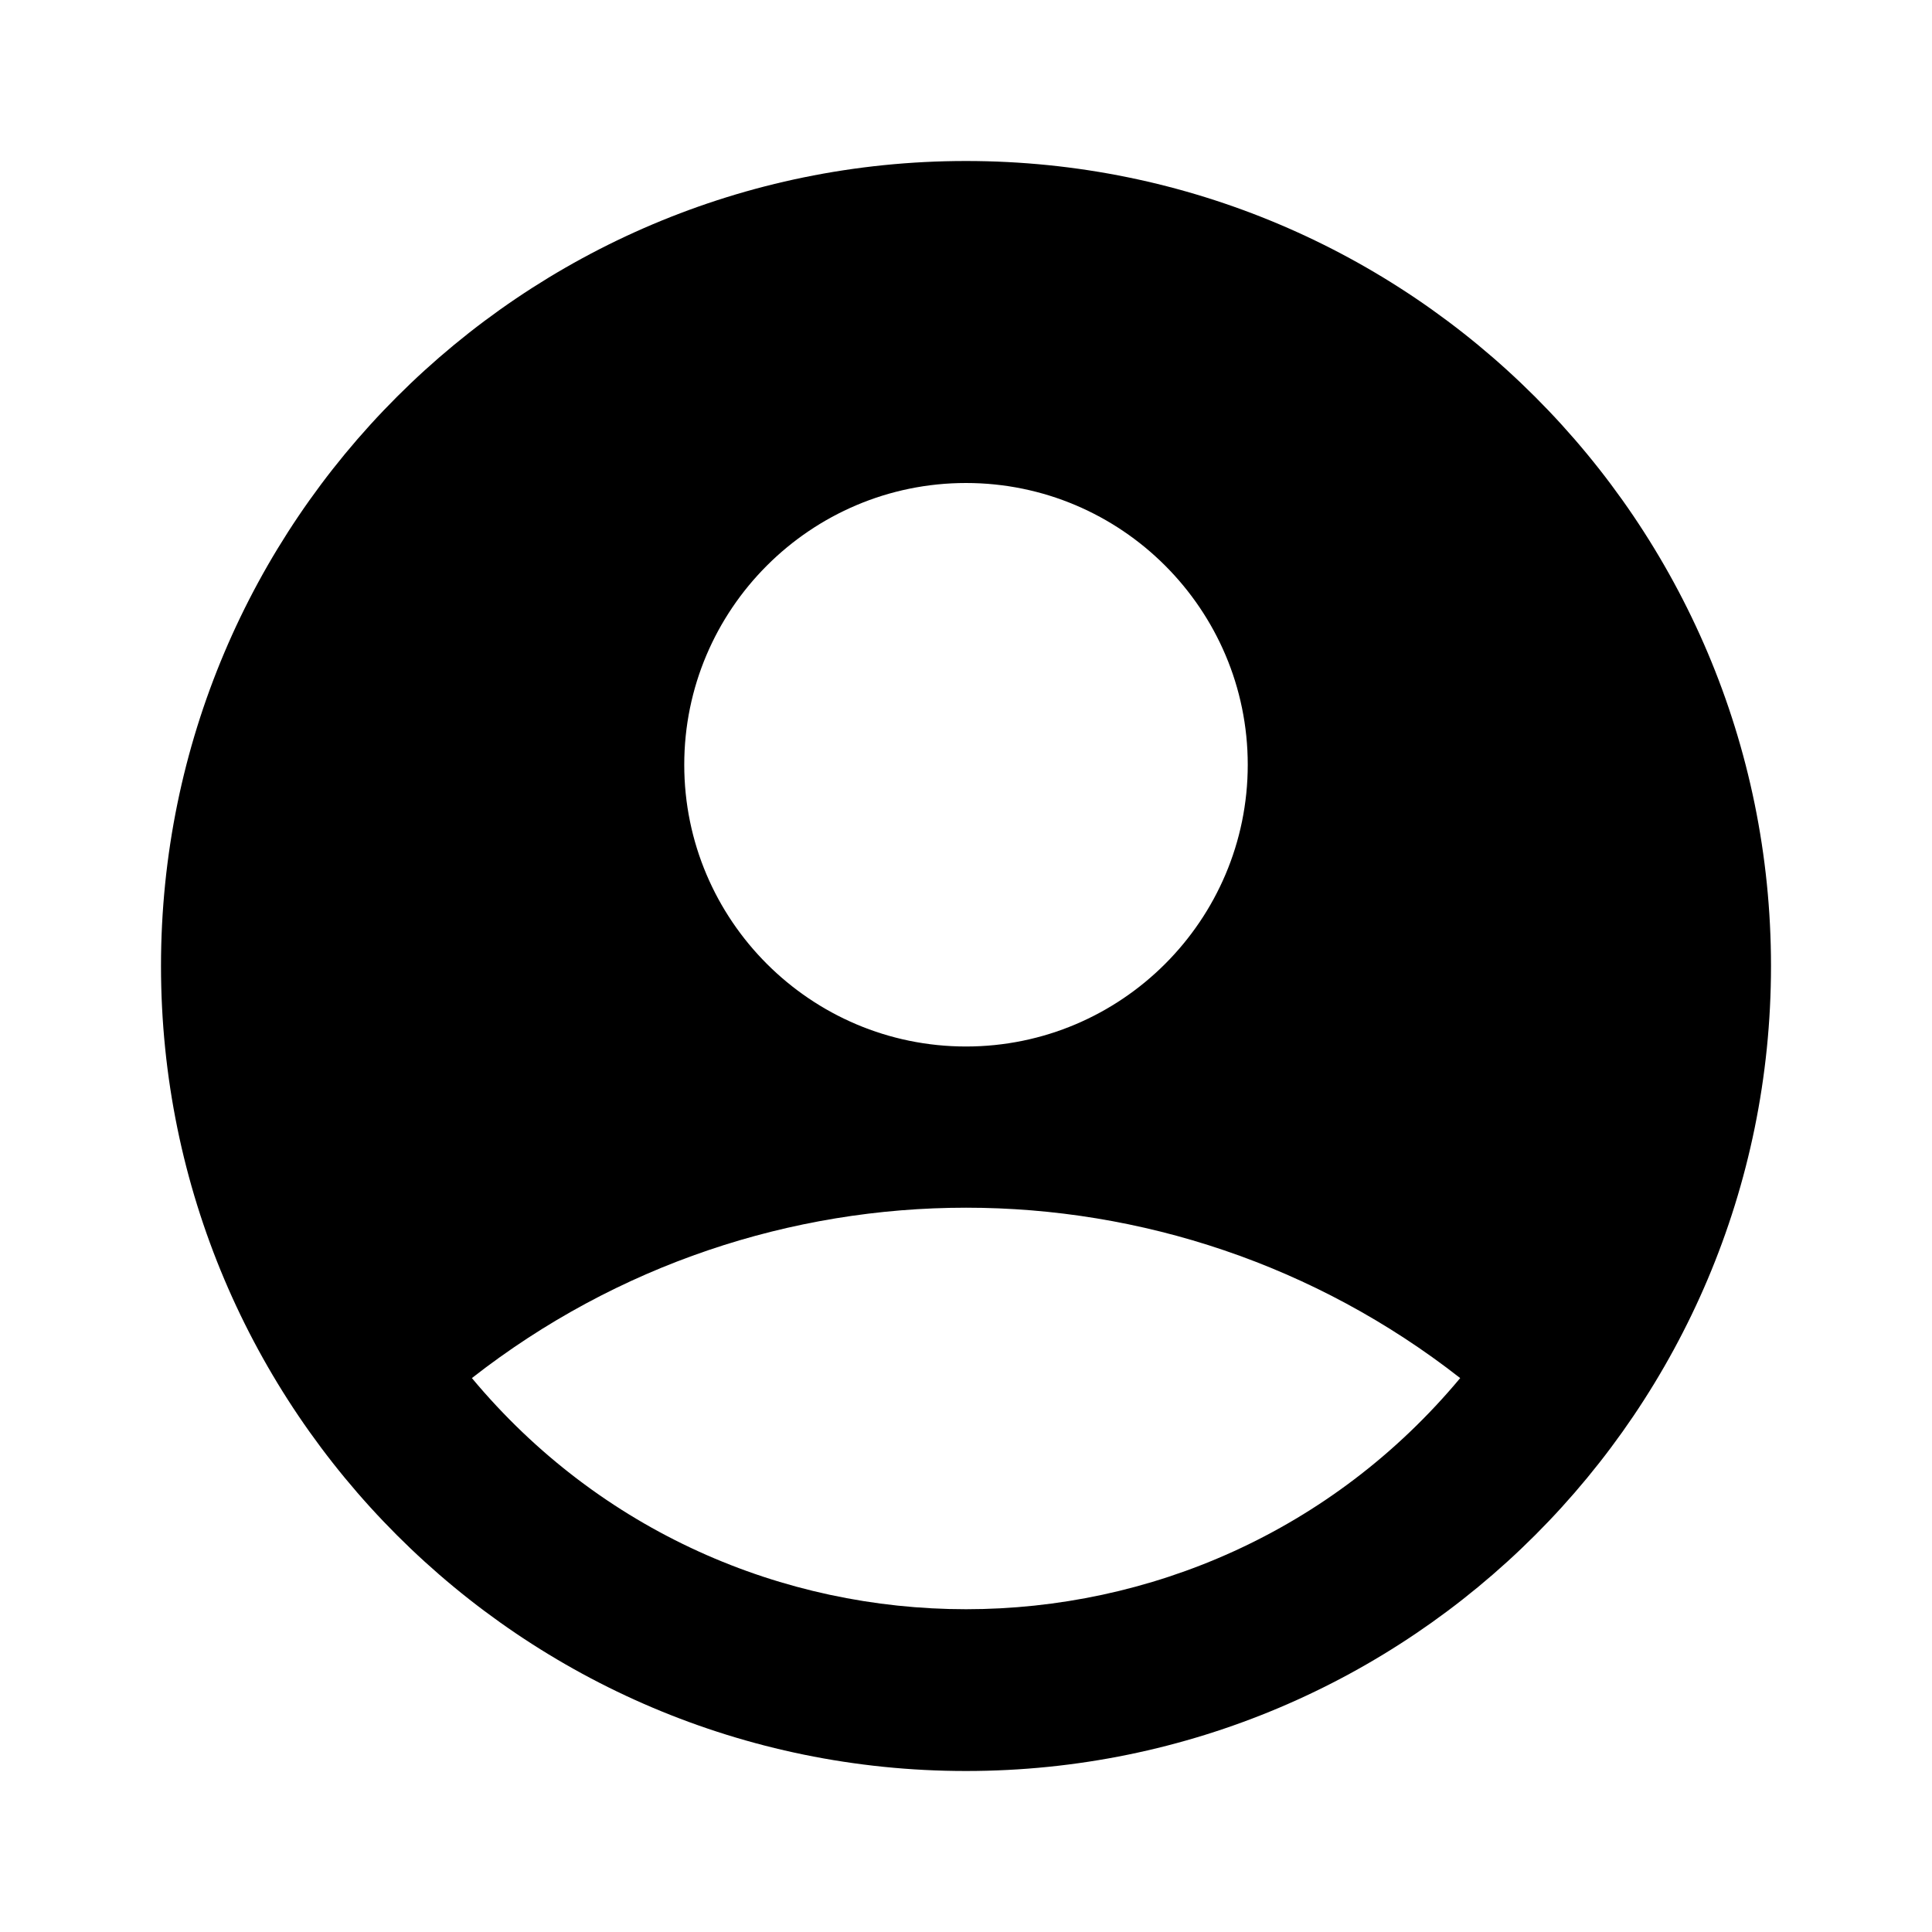 <svg version="1.1" viewBox="0 0 24 24" xmlns="http://www.w3.org/2000/svg">
 <path d="m12 2c-5.52 0-10 4.48-10 10 0 5.52 4.48 10 10 10 5.52 0 10-4.48 10-10 0-5.52-4.48-10-10-10zm0 4c1.93 0 3.5 1.57 3.5 3.5 0 1.93-1.57 3.5-3.5 3.5s-3.5-1.57-3.5-3.5c0-1.93 1.57-3.5 3.5-3.5zm6.139 11.119c-3.192 3.828-9.085 3.829-12.277 0 3.609-2.822 8.669-2.822 12.277 0z"/>
</svg>
